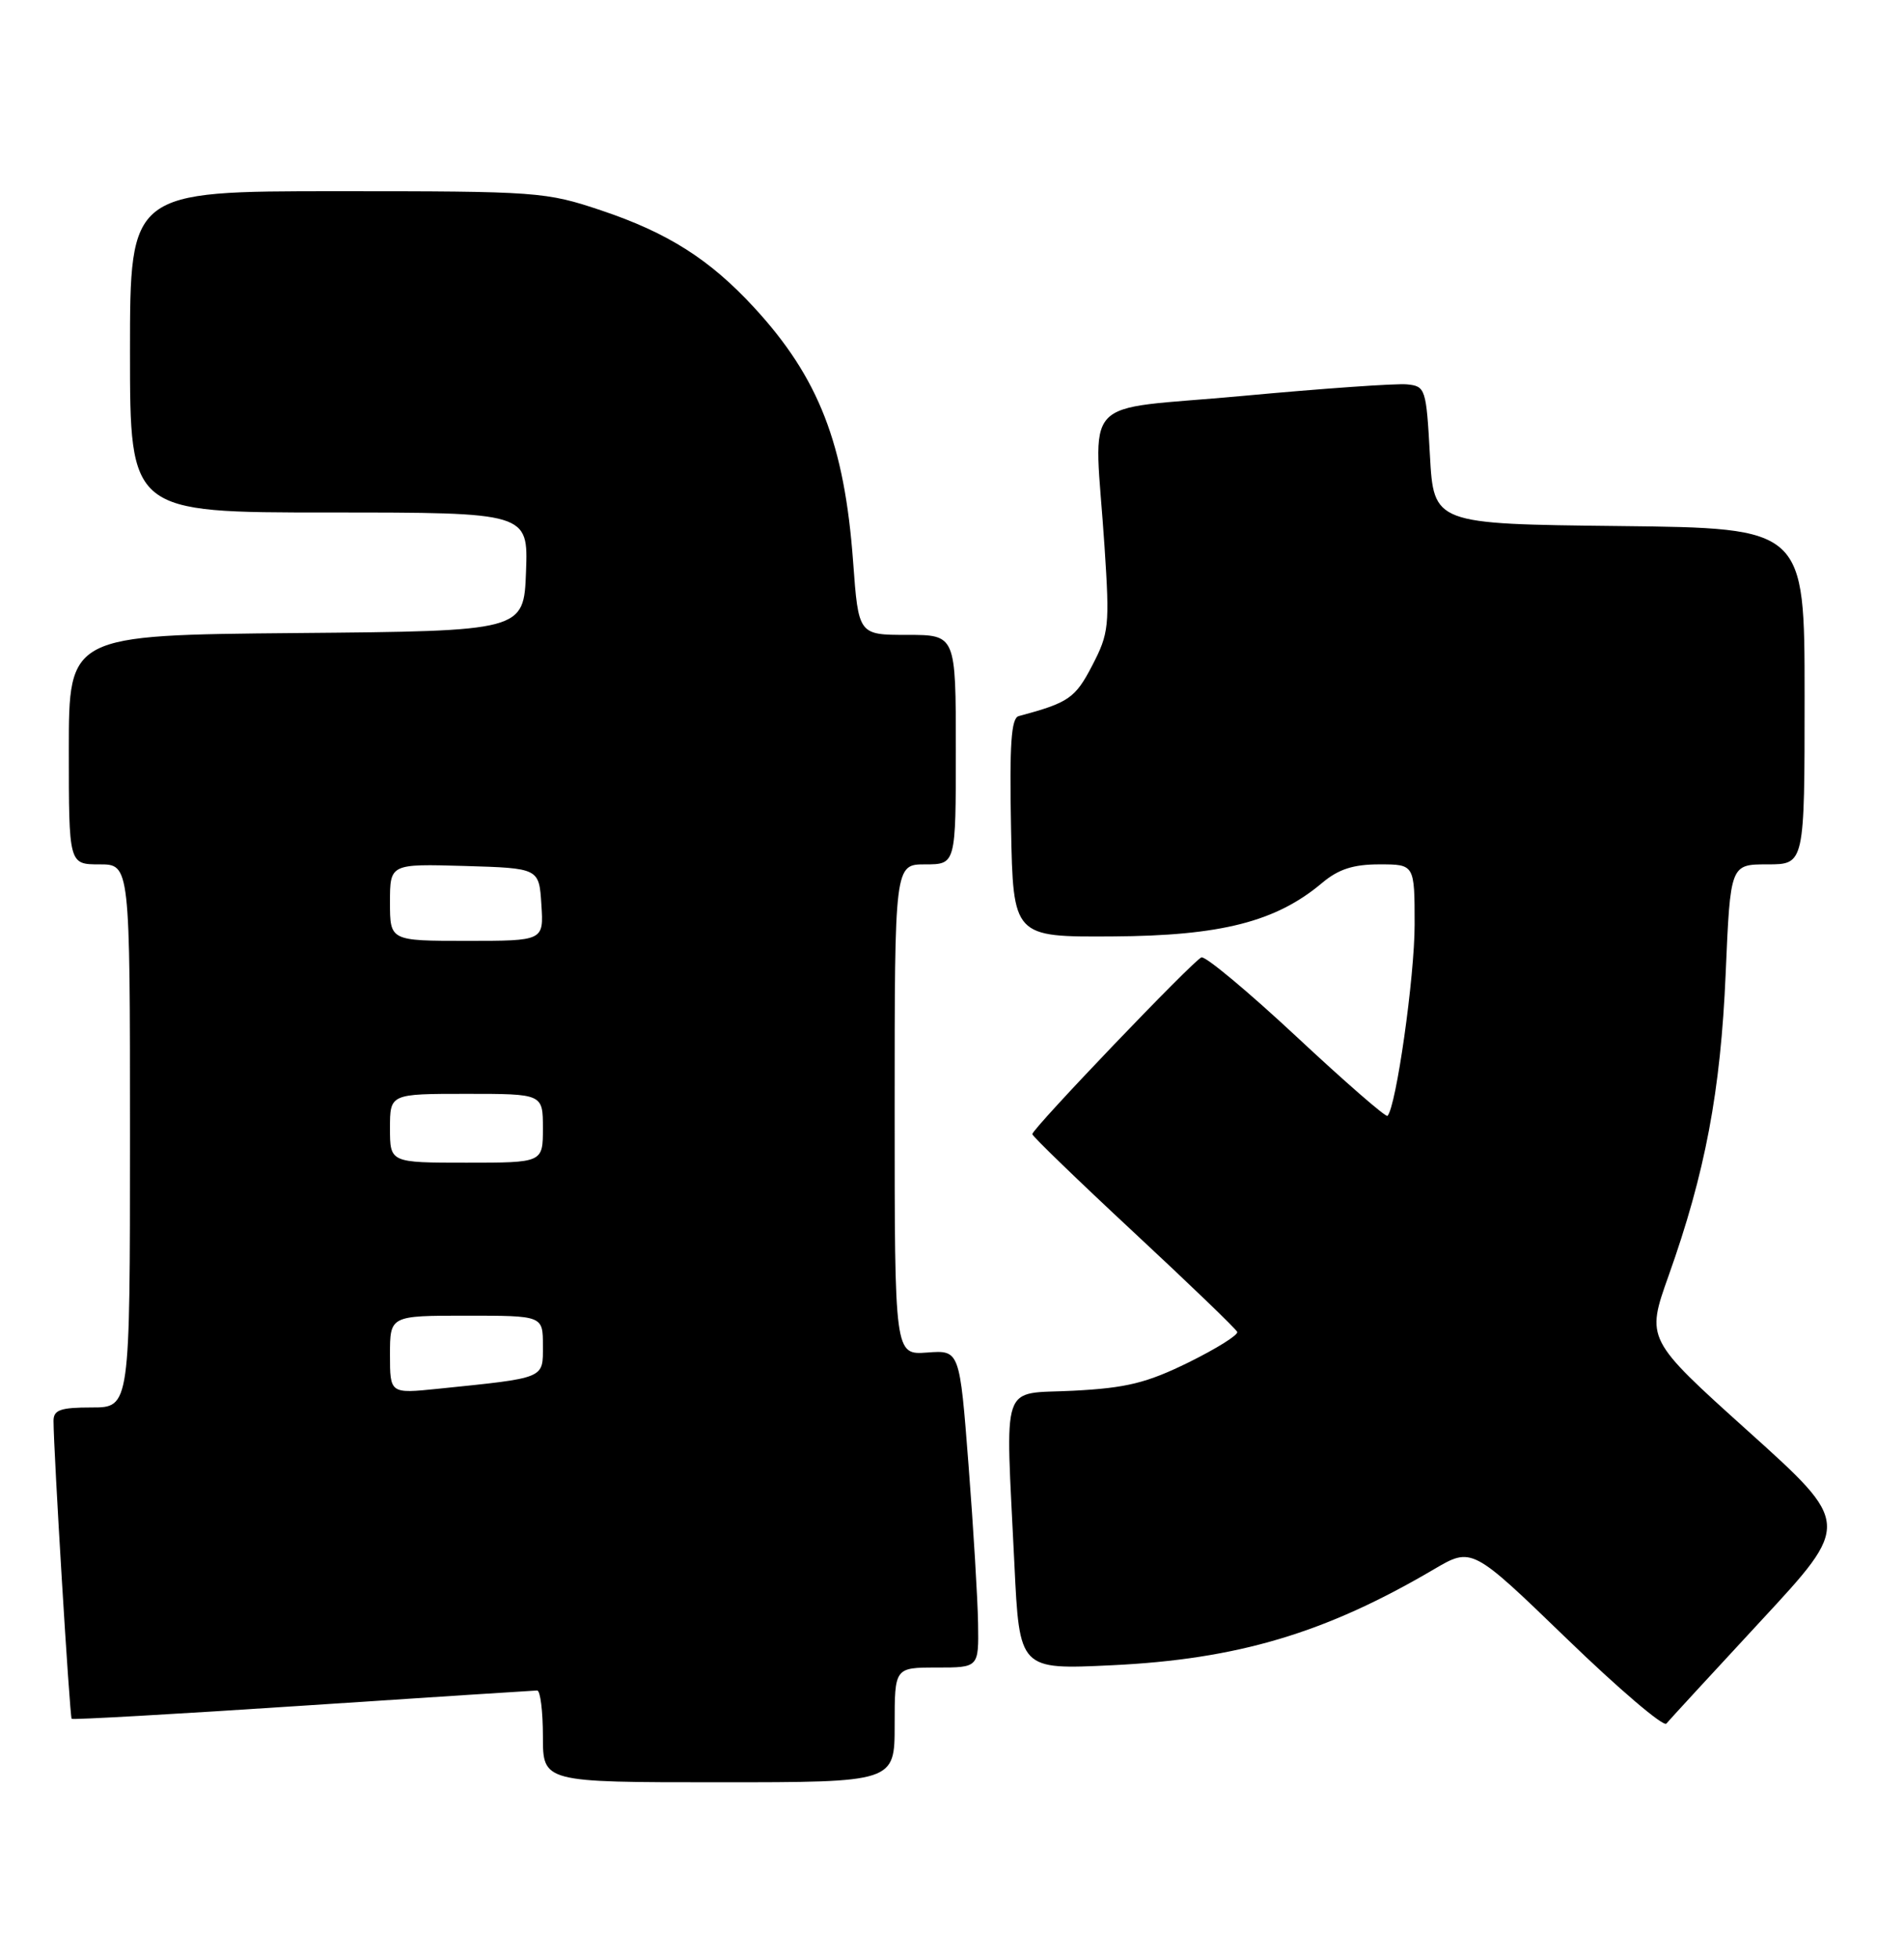 <?xml version="1.0" encoding="UTF-8" standalone="no"?>
<!DOCTYPE svg PUBLIC "-//W3C//DTD SVG 1.1//EN" "http://www.w3.org/Graphics/SVG/1.1/DTD/svg11.dtd" >
<svg xmlns="http://www.w3.org/2000/svg" xmlns:xlink="http://www.w3.org/1999/xlink" version="1.1" viewBox="0 0 249 256">
 <g >
 <path fill="currentColor"
d=" M 117.00 225.50 C 117.00 218.00 117.00 218.00 122.50 218.00 C 128.00 218.00 128.00 218.00 127.91 212.25 C 127.86 209.09 127.30 199.75 126.66 191.50 C 125.50 176.50 125.50 176.50 121.25 176.82 C 117.00 177.13 117.00 177.13 117.00 145.07 C 117.00 113.00 117.00 113.00 121.00 113.00 C 125.00 113.00 125.00 113.00 125.00 98.00 C 125.00 83.00 125.00 83.00 118.64 83.00 C 112.27 83.00 112.27 83.00 111.57 73.47 C 110.44 58.02 107.08 49.38 98.62 40.20 C 92.83 33.92 87.35 30.44 78.69 27.53 C 71.36 25.07 70.39 25.00 44.07 25.00 C 17.00 25.00 17.00 25.00 17.00 46.00 C 17.00 67.00 17.00 67.00 43.04 67.00 C 69.08 67.00 69.08 67.00 68.79 74.75 C 68.50 82.50 68.50 82.50 38.75 82.76 C 9.00 83.03 9.00 83.03 9.00 98.01 C 9.00 113.00 9.00 113.00 13.00 113.00 C 17.00 113.00 17.00 113.00 17.00 148.50 C 17.00 184.00 17.00 184.00 12.00 184.00 C 7.90 184.00 7.00 184.32 7.00 185.75 C 7.00 189.63 9.12 224.45 9.37 224.70 C 9.52 224.85 23.11 224.08 39.57 222.99 C 56.03 221.90 69.84 221.01 70.25 221.00 C 70.66 221.00 71.00 223.70 71.00 227.00 C 71.00 233.00 71.00 233.00 94.00 233.00 C 117.00 233.00 117.00 233.00 117.00 225.50 Z  M 230.33 211.85 C 242.06 199.20 242.06 199.20 228.66 187.14 C 215.26 175.08 215.26 175.08 218.21 166.79 C 223.01 153.32 225.02 142.65 225.68 127.25 C 226.29 113.00 226.29 113.00 231.15 113.00 C 236.00 113.00 236.00 113.00 236.00 91.02 C 236.00 69.04 236.00 69.04 211.75 68.77 C 187.50 68.50 187.50 68.50 187.00 59.50 C 186.52 50.79 186.42 50.49 184.00 50.25 C 182.62 50.11 172.95 50.79 162.50 51.76 C 140.71 53.78 143.12 51.14 144.45 71.50 C 145.13 81.83 145.03 82.78 142.84 87.00 C 140.61 91.29 139.78 91.86 133.22 93.62 C 132.24 93.88 132.01 97.31 132.22 108.23 C 132.50 122.50 132.50 122.50 145.50 122.42 C 159.68 122.34 166.88 120.50 172.91 115.42 C 175.04 113.63 176.98 113.00 180.39 113.00 C 185.00 113.00 185.00 113.00 185.00 120.89 C 185.00 127.69 182.58 144.75 181.45 145.88 C 181.24 146.09 175.89 141.44 169.57 135.54 C 163.24 129.64 157.64 124.97 157.12 125.16 C 156.06 125.55 135.00 147.55 135.00 148.27 C 135.00 148.53 140.96 154.30 148.25 161.08 C 155.54 167.86 161.64 173.73 161.80 174.12 C 161.97 174.51 159.12 176.29 155.46 178.10 C 149.98 180.79 147.33 181.45 140.40 181.81 C 130.69 182.32 131.49 179.99 132.66 204.48 C 133.32 218.28 133.32 218.28 145.41 217.70 C 161.84 216.92 173.33 213.50 187.50 205.17 C 192.49 202.24 192.49 202.24 204.87 214.20 C 211.67 220.78 217.55 225.79 217.92 225.33 C 218.30 224.87 223.88 218.81 230.33 211.85 Z  M 51.00 177.10 C 51.00 172.00 51.00 172.00 61.00 172.00 C 71.00 172.00 71.00 172.00 71.00 175.91 C 71.00 180.29 71.45 180.10 57.25 181.56 C 51.00 182.20 51.00 182.20 51.00 177.10 Z  M 51.00 147.50 C 51.00 143.00 51.00 143.00 61.00 143.00 C 71.00 143.00 71.00 143.00 71.00 147.50 C 71.00 152.00 71.00 152.00 61.00 152.00 C 51.00 152.00 51.00 152.00 51.00 147.50 Z  M 51.00 117.96 C 51.00 112.93 51.00 112.93 60.75 113.21 C 70.50 113.50 70.50 113.50 70.80 118.25 C 71.11 123.00 71.11 123.00 61.05 123.00 C 51.00 123.00 51.00 123.00 51.00 117.96 Z "/>
</g>
</svg>